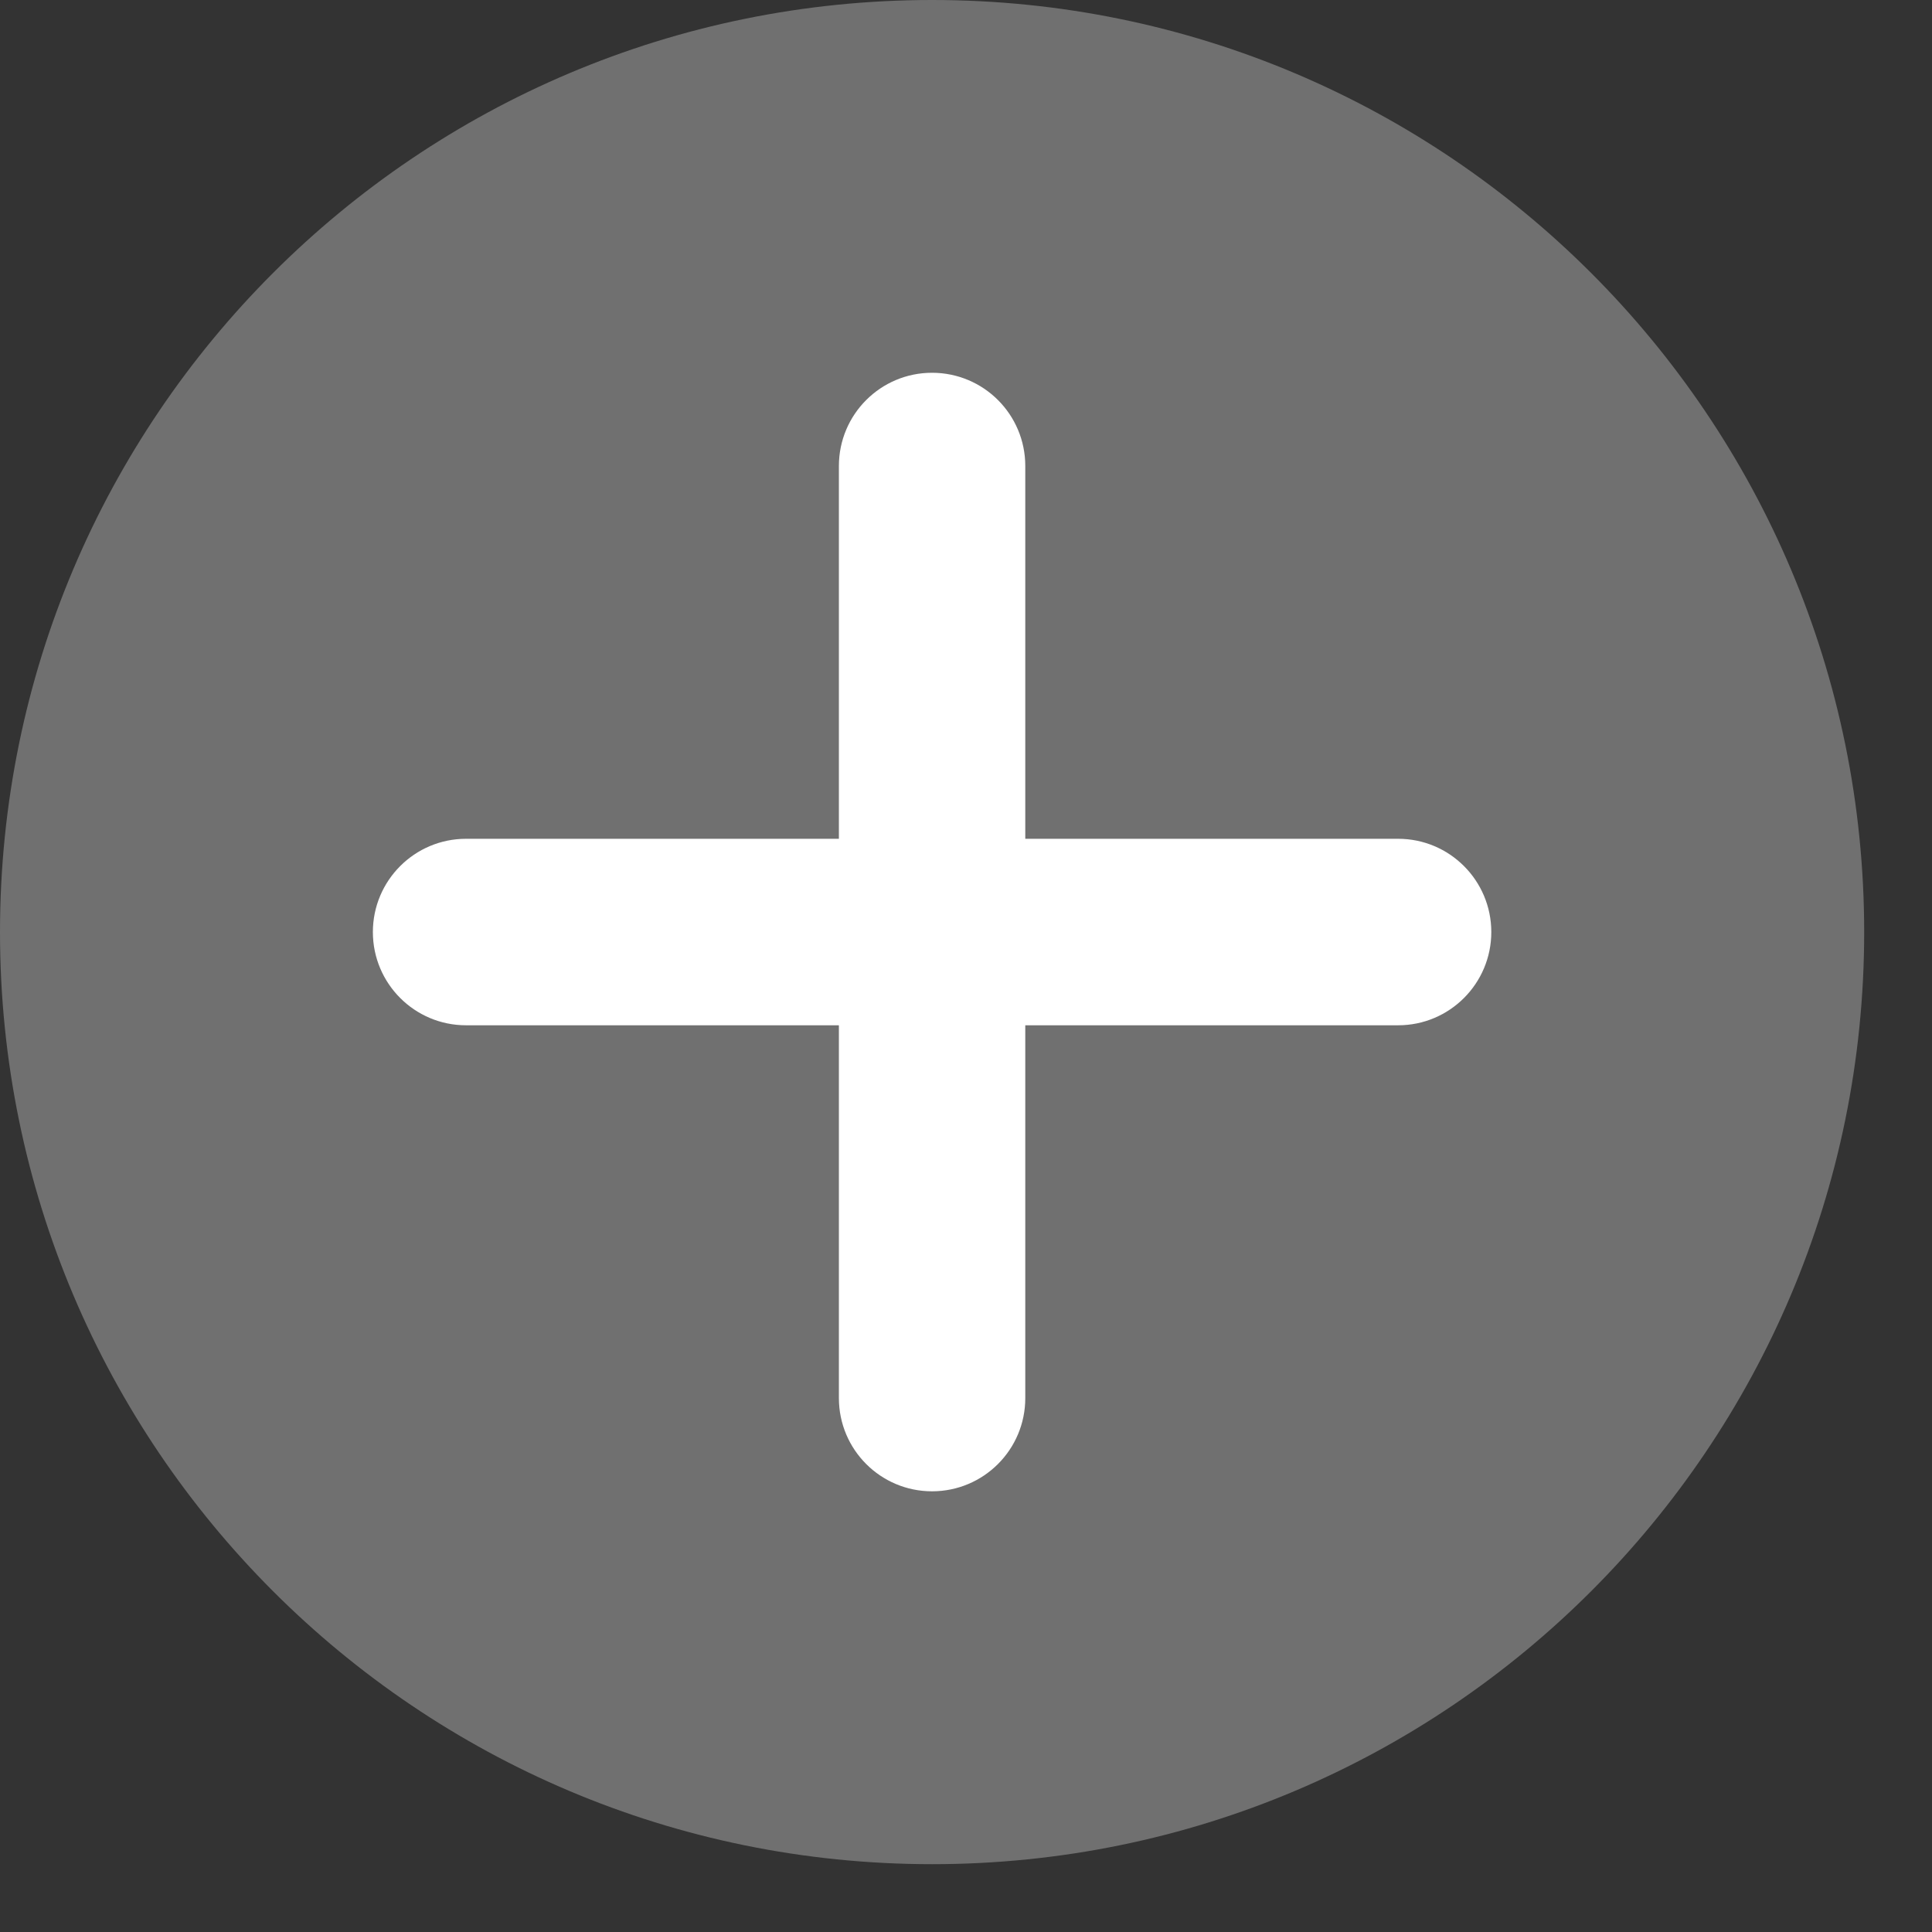 <svg width="19" height="19" viewBox="0 0 19 19" fill="none" xmlns="http://www.w3.org/2000/svg">
<rect x="0" y="0" width="19" height="19" fill="#333333" stroke="none"/>
<path opacity="0.3" fill-rule="evenodd" clip-rule="evenodd" d="M9.167 18.333C14.229 18.333 18.333 14.229 18.333 9.167C18.333 4.104 14.229 0 9.167 0C4.104 0 0 4.104 0 9.167C0 14.229 4.104 18.333 9.167 18.333Z" fill="white"/>
<path fill-rule="evenodd" clip-rule="evenodd" d="M10.083 4.583C10.083 4.076 9.673 3.666 9.166 3.666C8.66 3.666 8.25 4.076 8.25 4.583V8.249H4.583C4.077 8.249 3.667 8.66 3.667 9.166C3.667 9.672 4.077 10.083 4.583 10.083H8.25V13.749C8.25 14.256 8.66 14.666 9.166 14.666C9.673 14.666 10.083 14.256 10.083 13.749V10.083H13.75C14.256 10.083 14.666 9.672 14.666 9.166C14.666 8.66 14.256 8.249 13.75 8.249H10.083V4.583Z" fill="white"/>
</svg>
